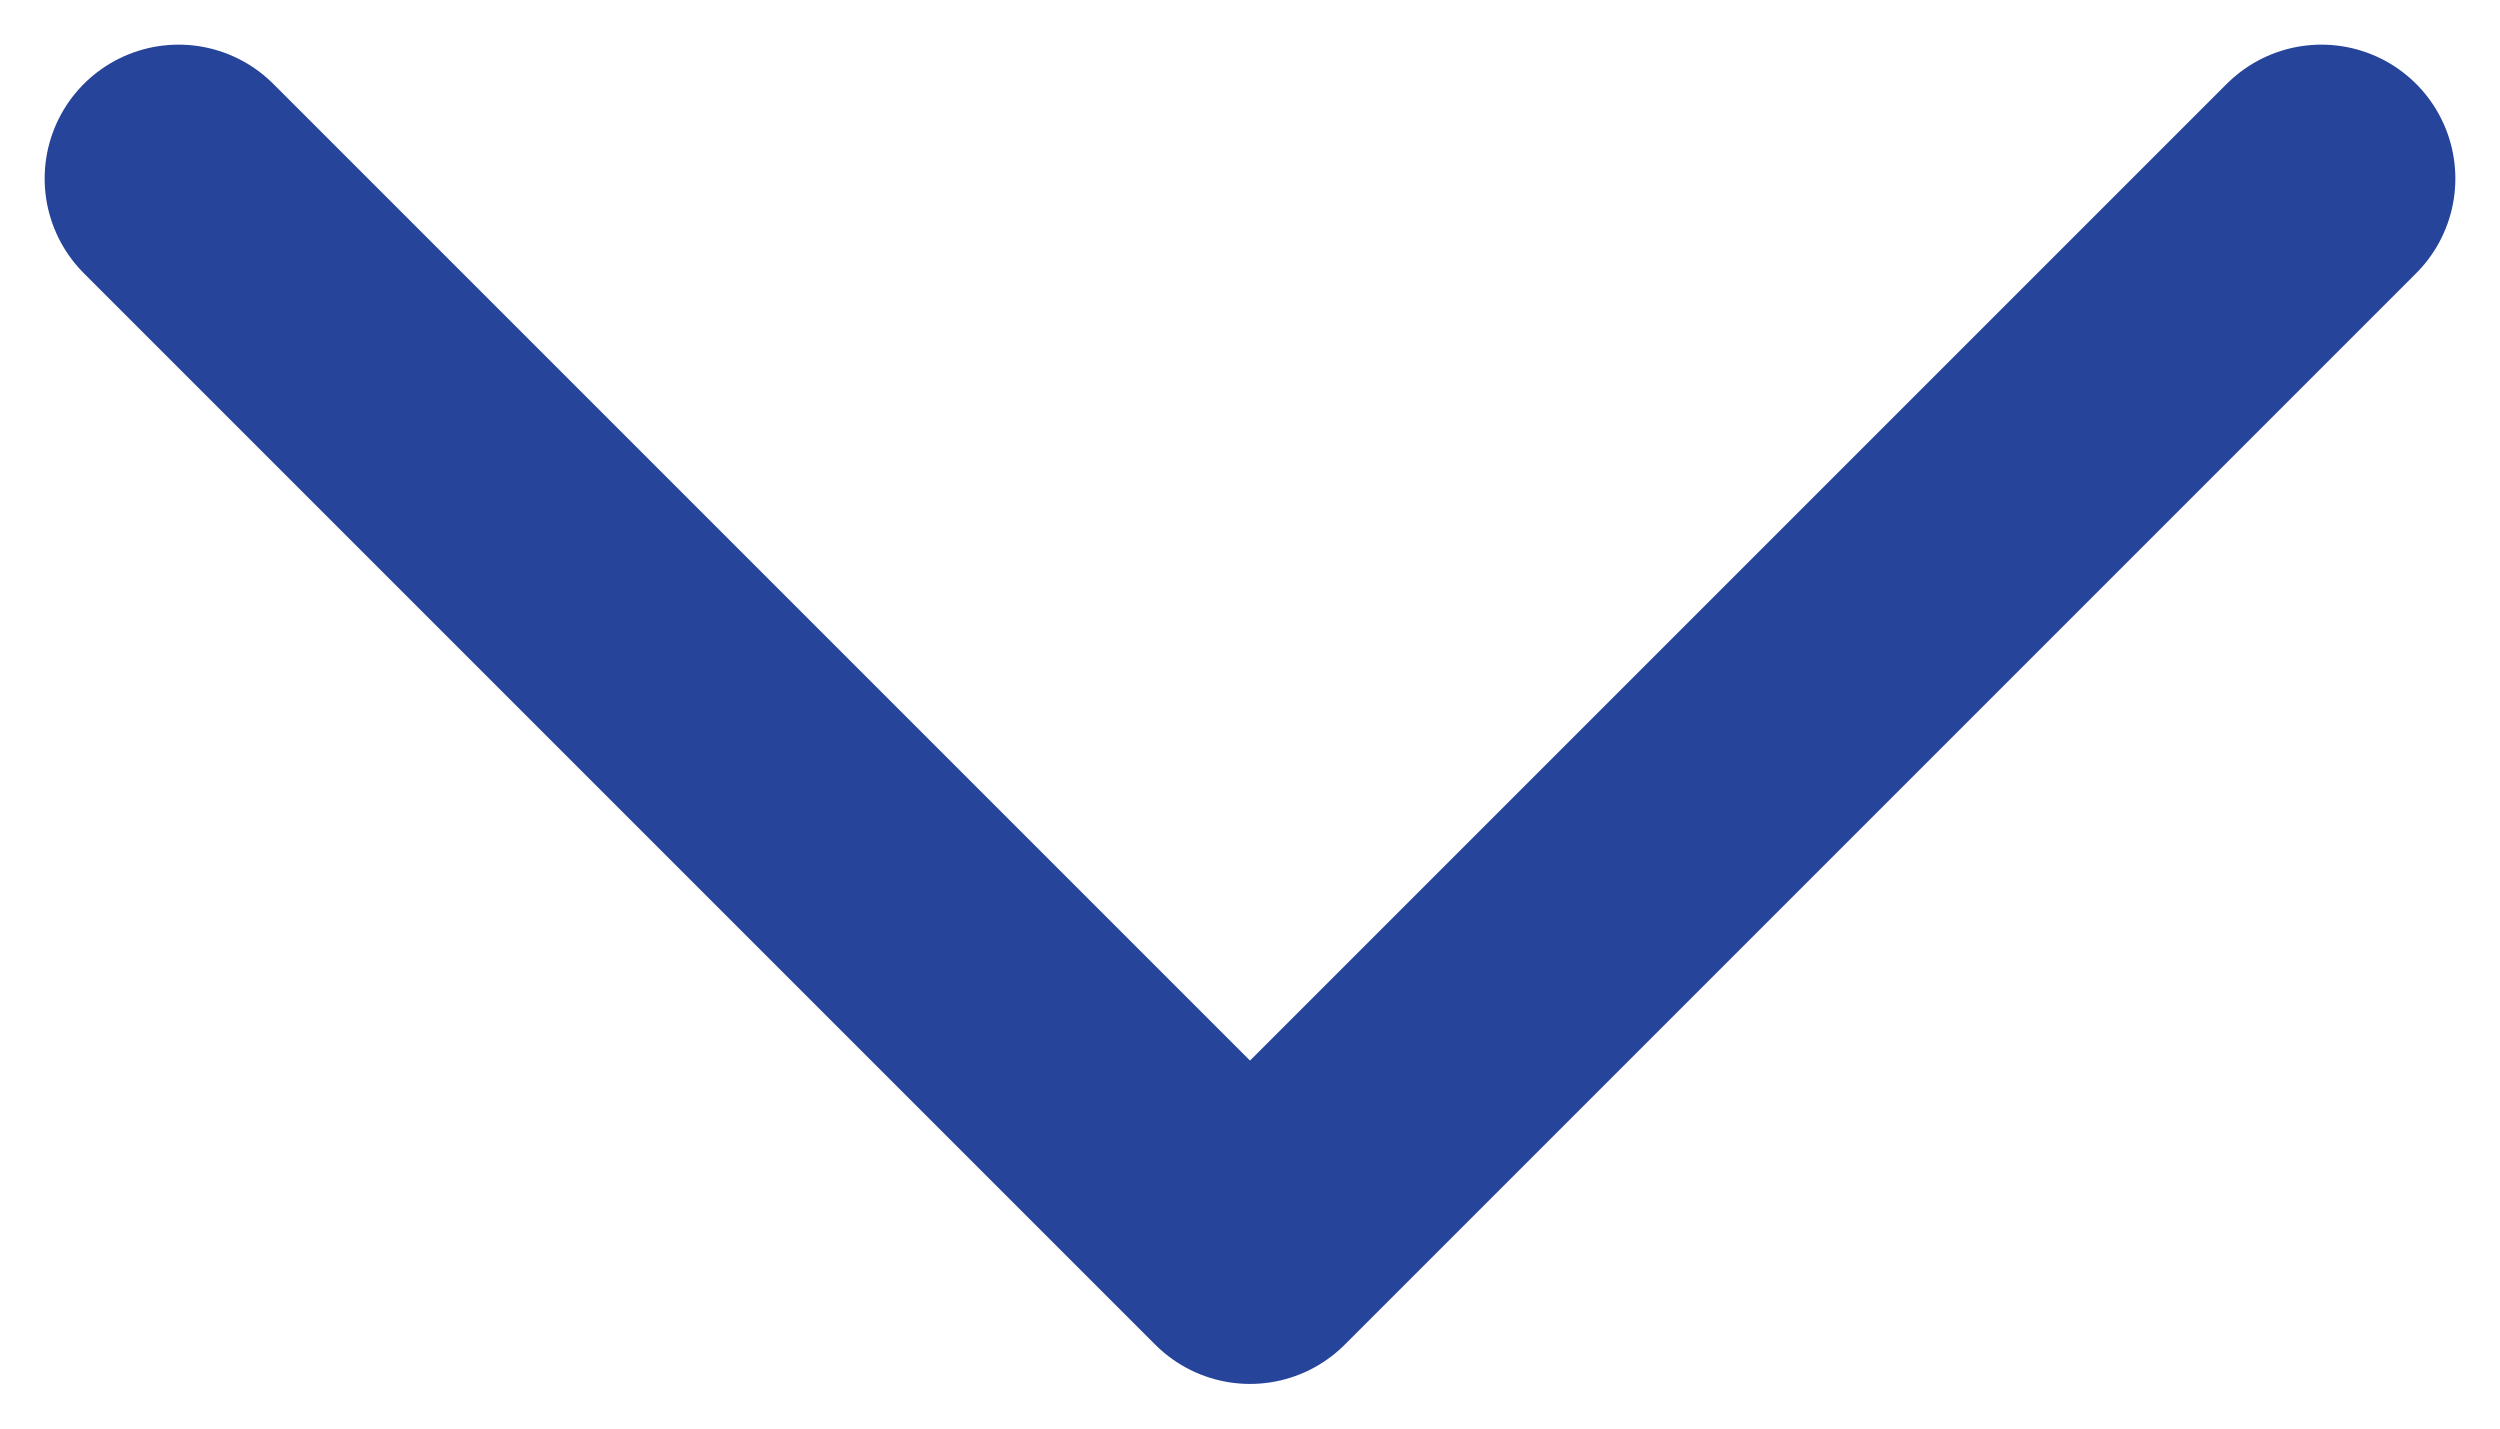 <svg width="14" height="8" viewBox="0 0 14 8" fill="none" xmlns="http://www.w3.org/2000/svg">
<path d="M1 1L7 7L13 1" stroke="#27449B" stroke-width="1.5" stroke-linecap="round" stroke-linejoin="round"/>
</svg>
